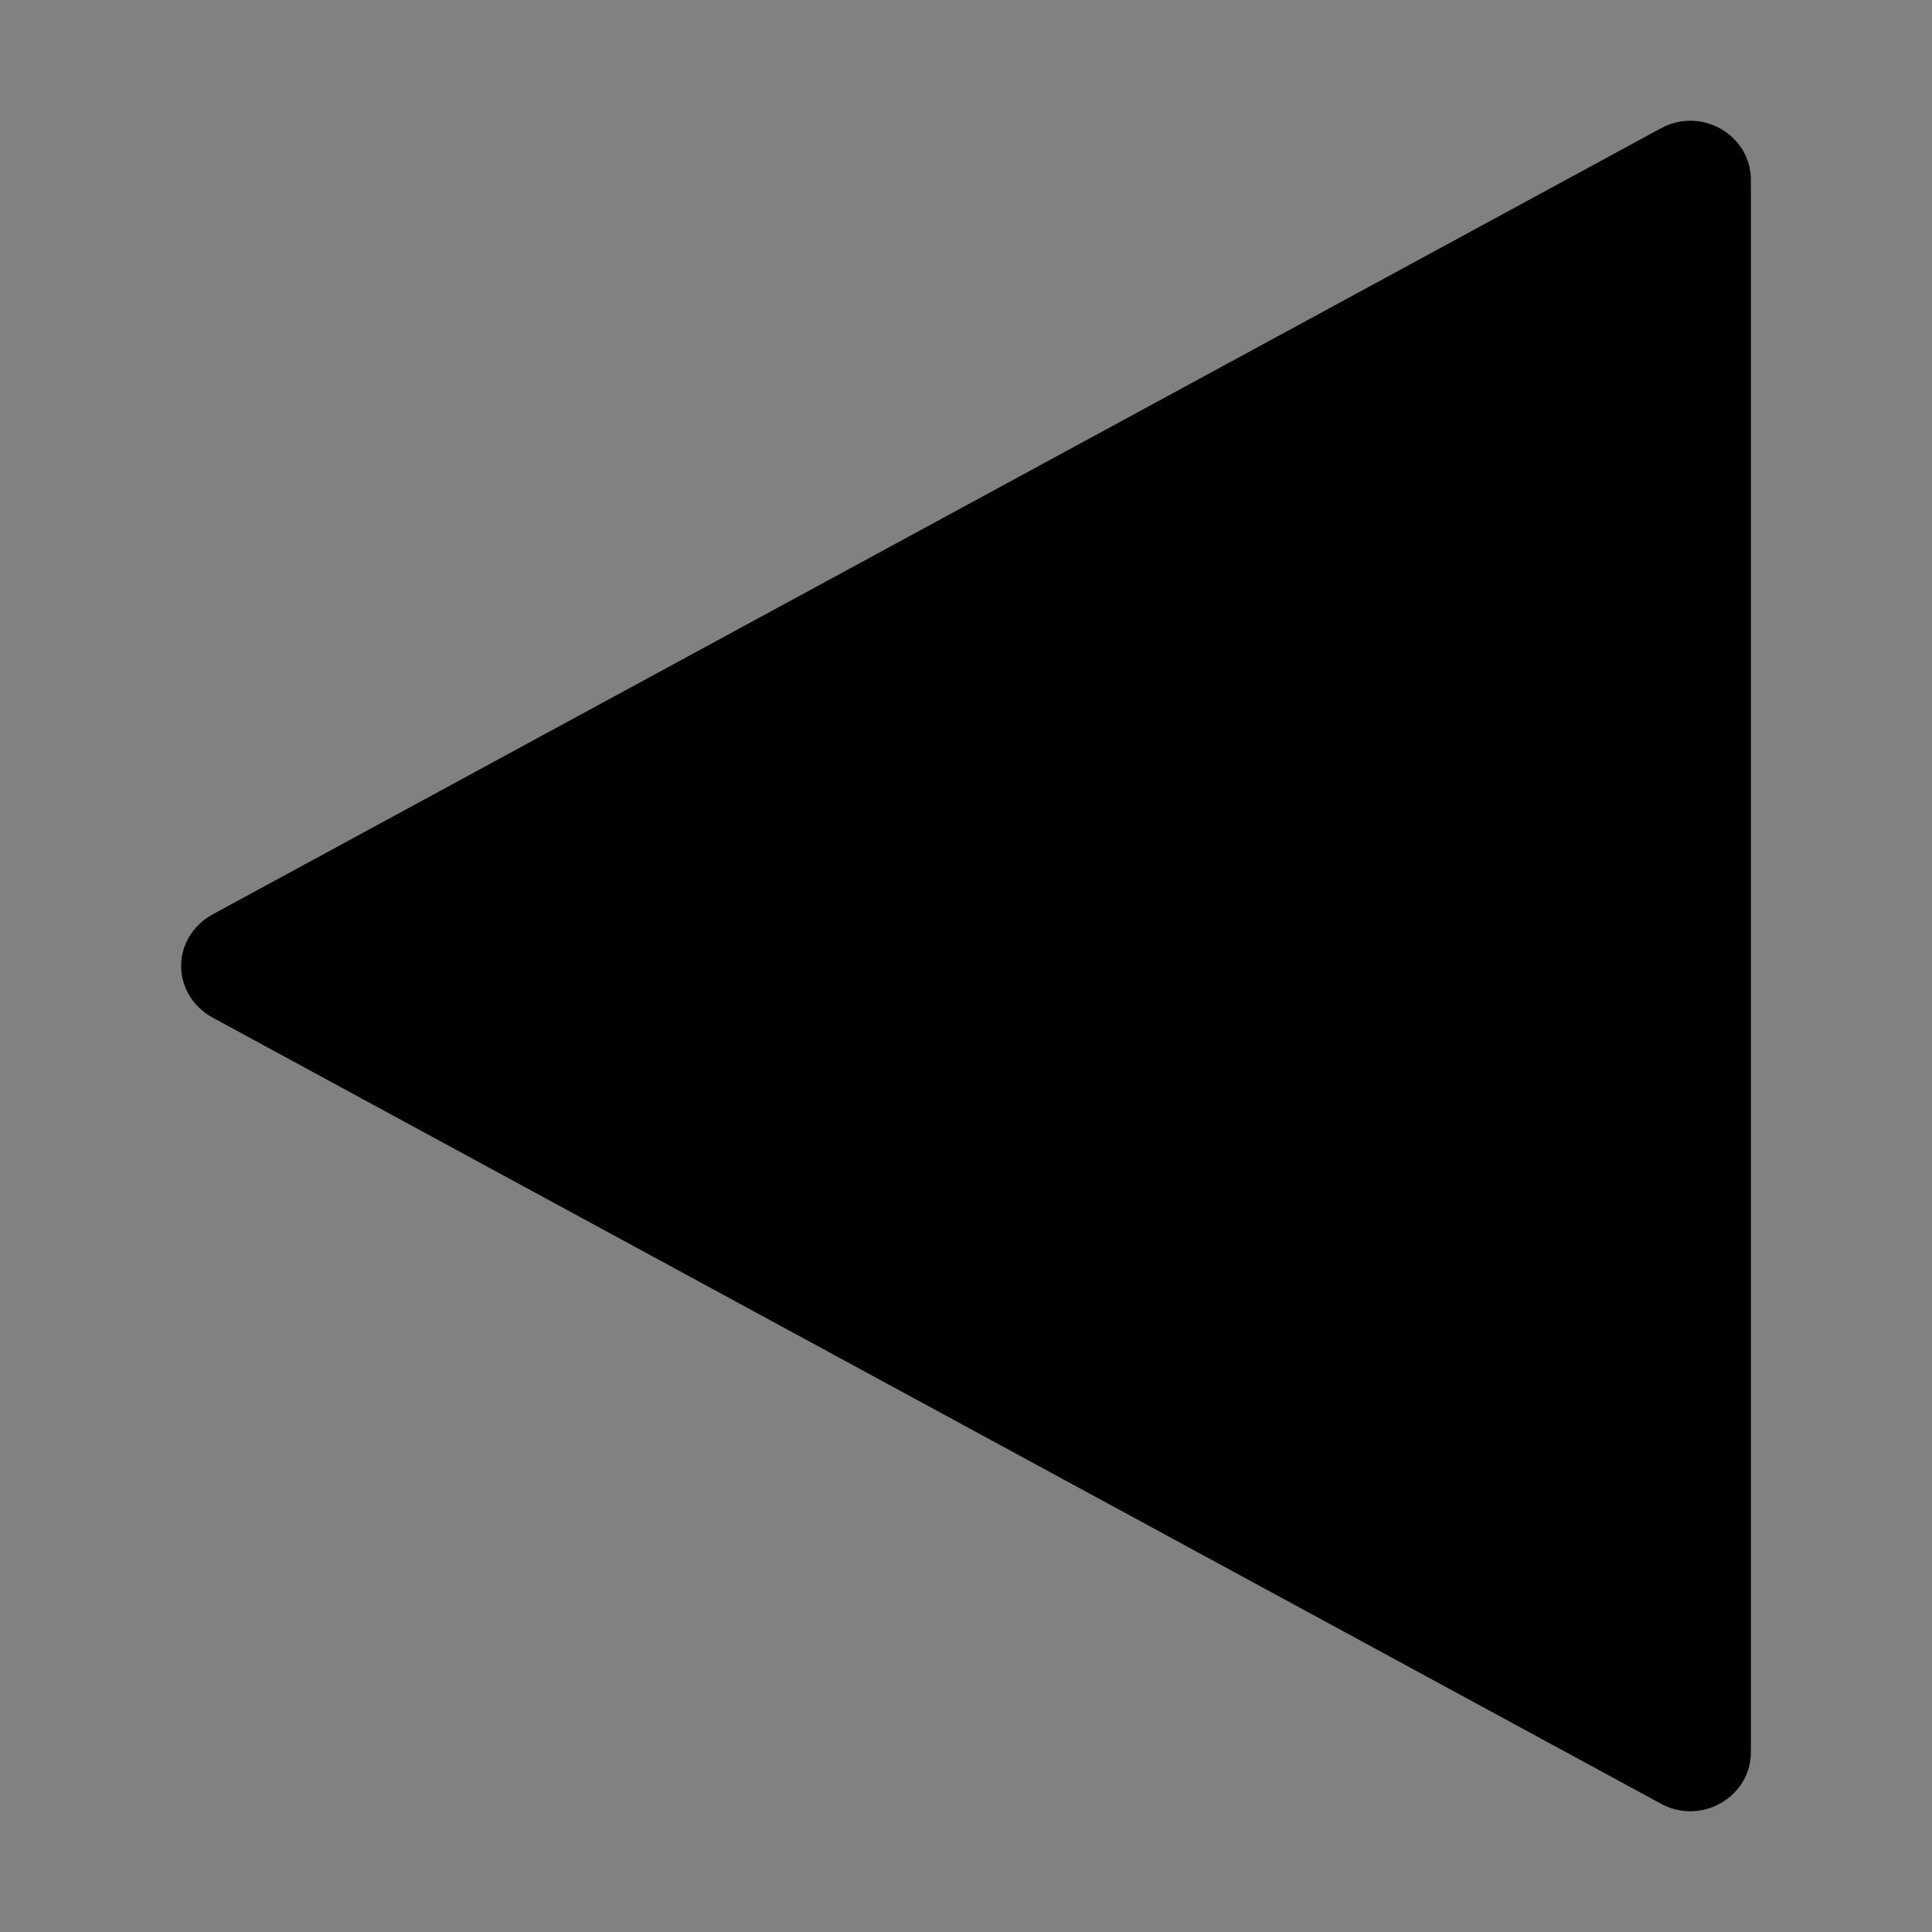 <svg viewBox="0 0 16 16" fill="none" xmlns="http://www.w3.org/2000/svg">
<rect x="0" y="0" width="16" height="16" fill="#808080" stroke="none"/>
<rect width="16" height="16" fill="white" fill-opacity="0.01" style="mix-blend-mode:multiply"/>
<path d="M14.5 14.51C14.5 14.794 14.261 14.999 14 15C13.919 15 13.835 14.981 13.756 14.938L1.762 8.428C1.591 8.335 1.5 8.167 1.5 8C1.5 7.833 1.591 7.665 1.762 7.572L13.756 1.062C13.835 1.019 13.919 1 14 1C14.261 1.001 14.5 1.206 14.5 1.49V14.51Z" fill="currentColor"/>
</svg>
